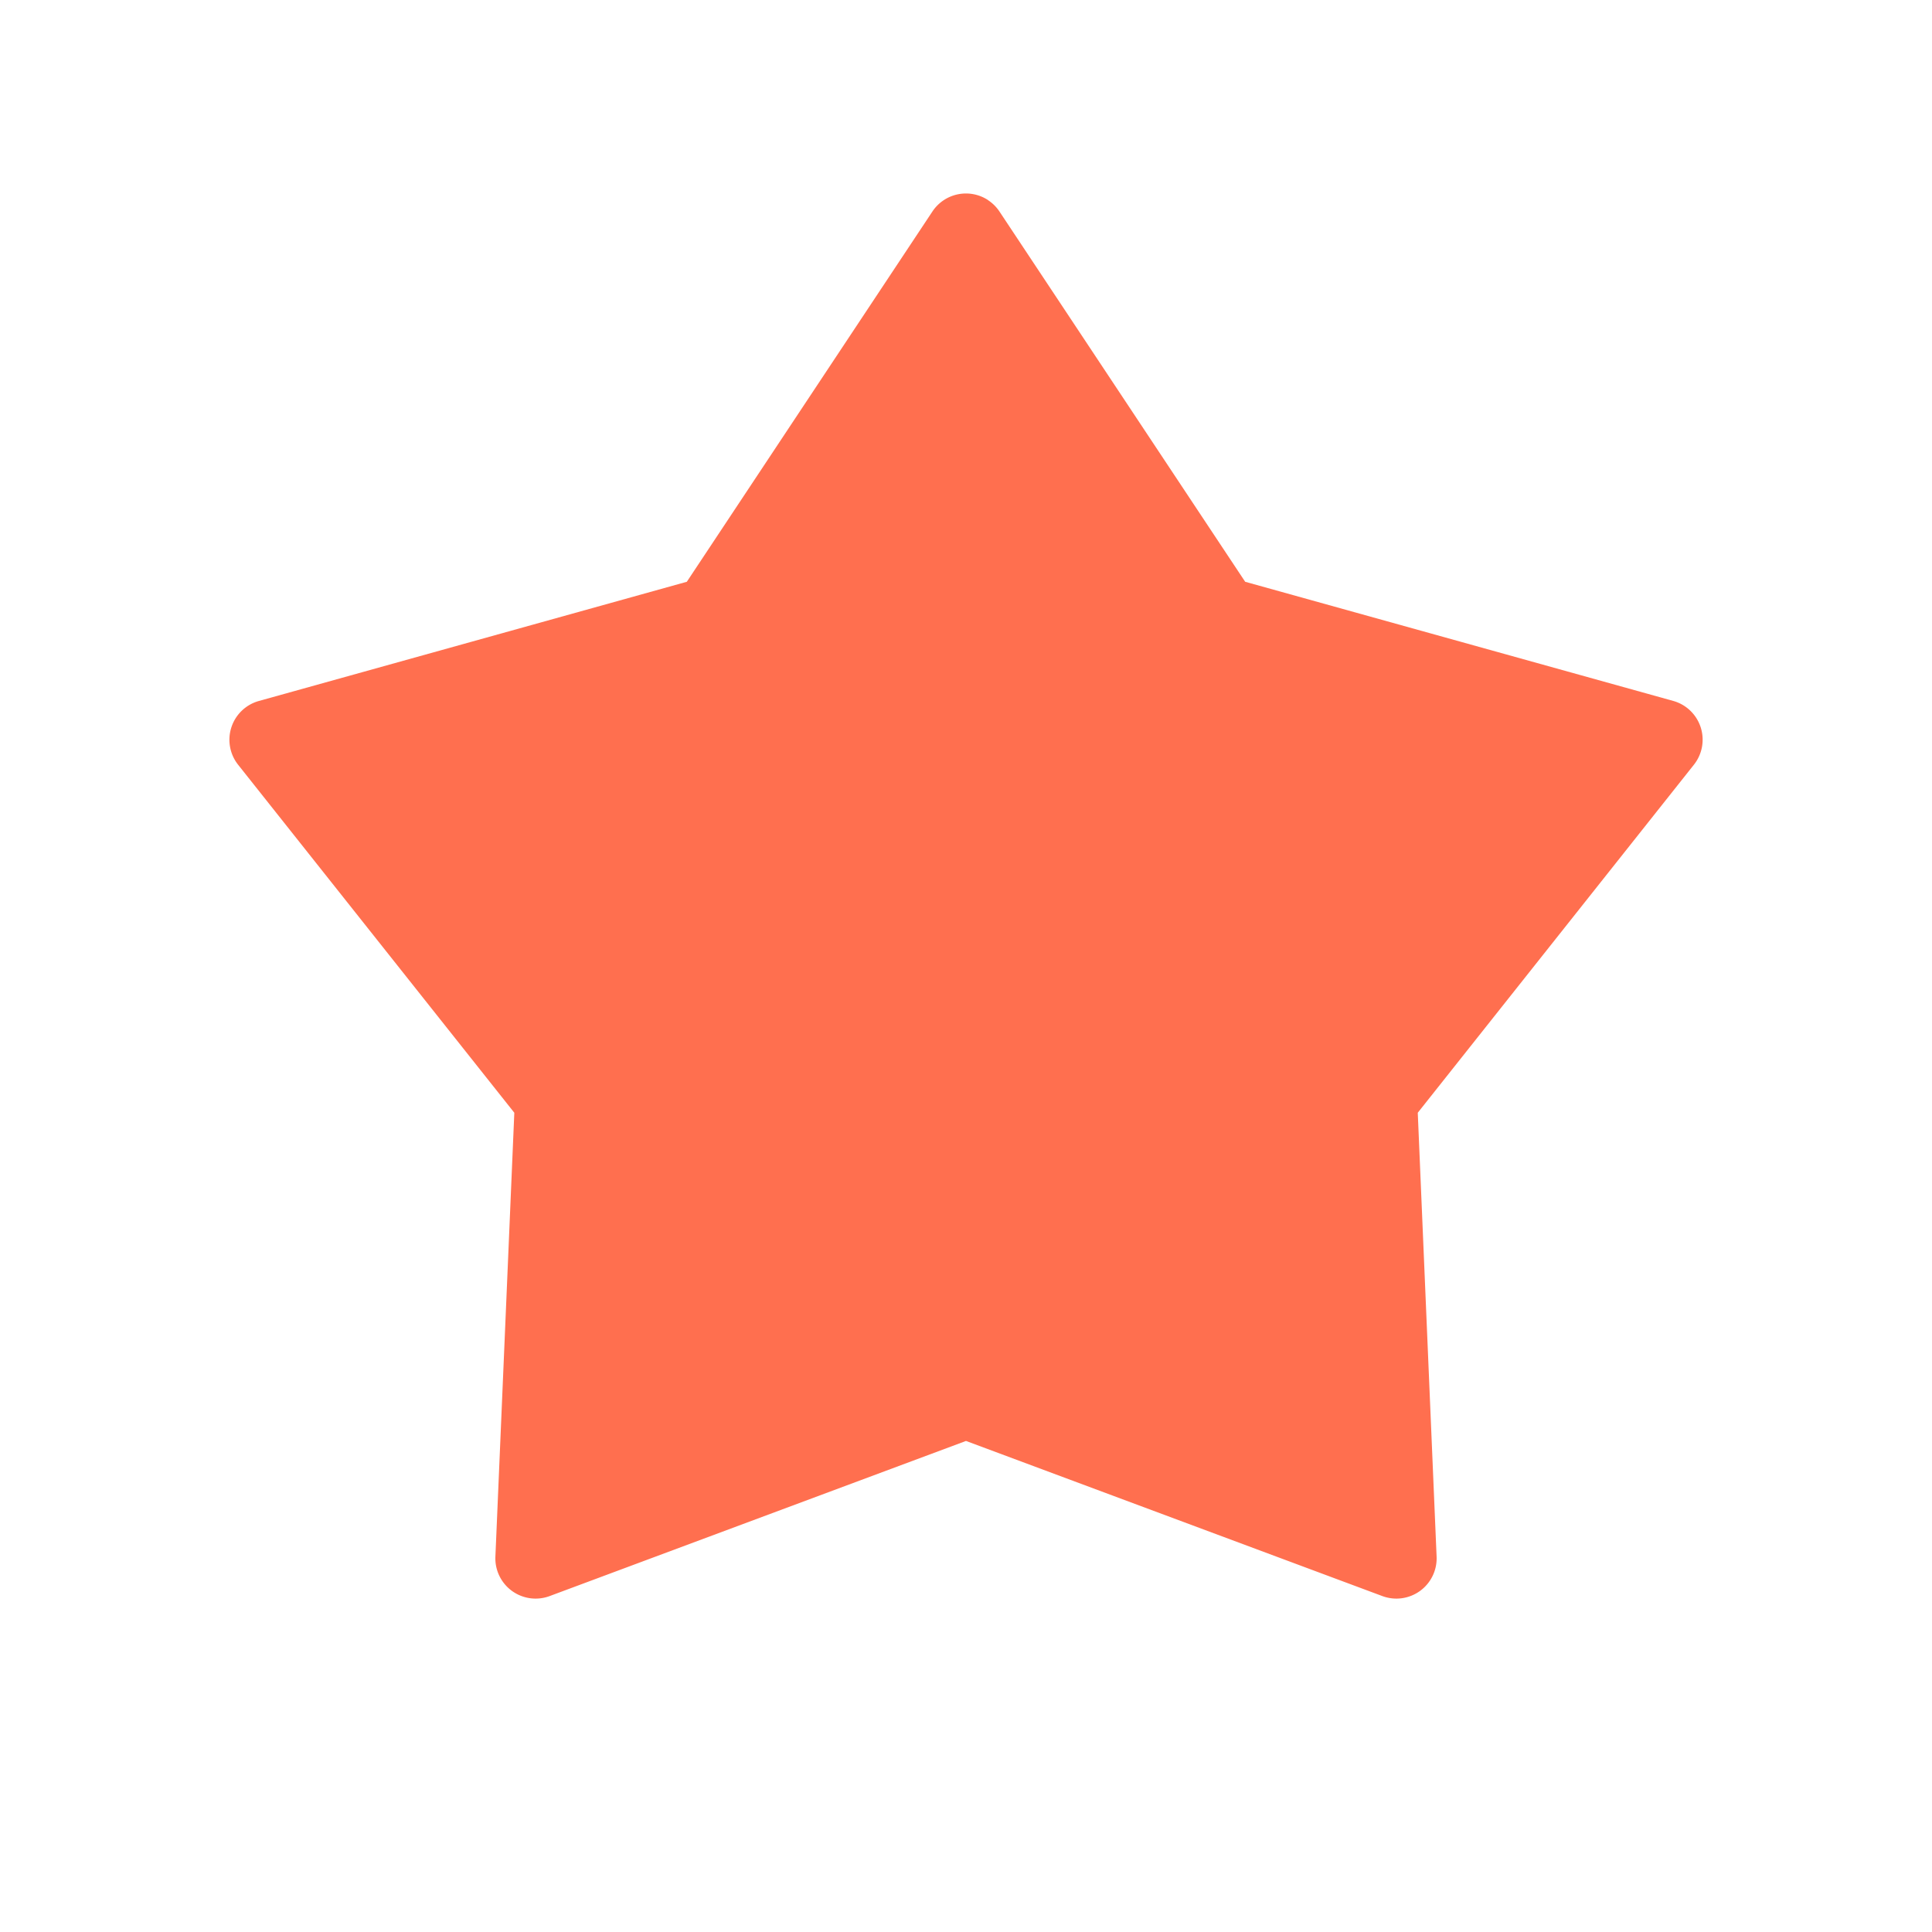 <svg width="24" height="24" viewBox="0 0 24 24" xmlns="http://www.w3.org/2000/svg">
    <path d="M12.276 2.488a.5.5 0 0 1 .14.14l3.052 4.599 5.317 1.48a.5.5 0 0 1 .257.793l-3.43 4.323.234 5.514a.5.5 0 0 1-.674.49L12 17.9l-5.172 1.927a.5.5 0 0 1-.674-.49l.235-5.514L2.958 9.5a.5.5 0 0 1 .257-.792l5.317-1.481 3.051-4.6a.5.5 0 0 1 .693-.14z" fill="#FF6F4F" fill-rule="evenodd"/>
</svg>
